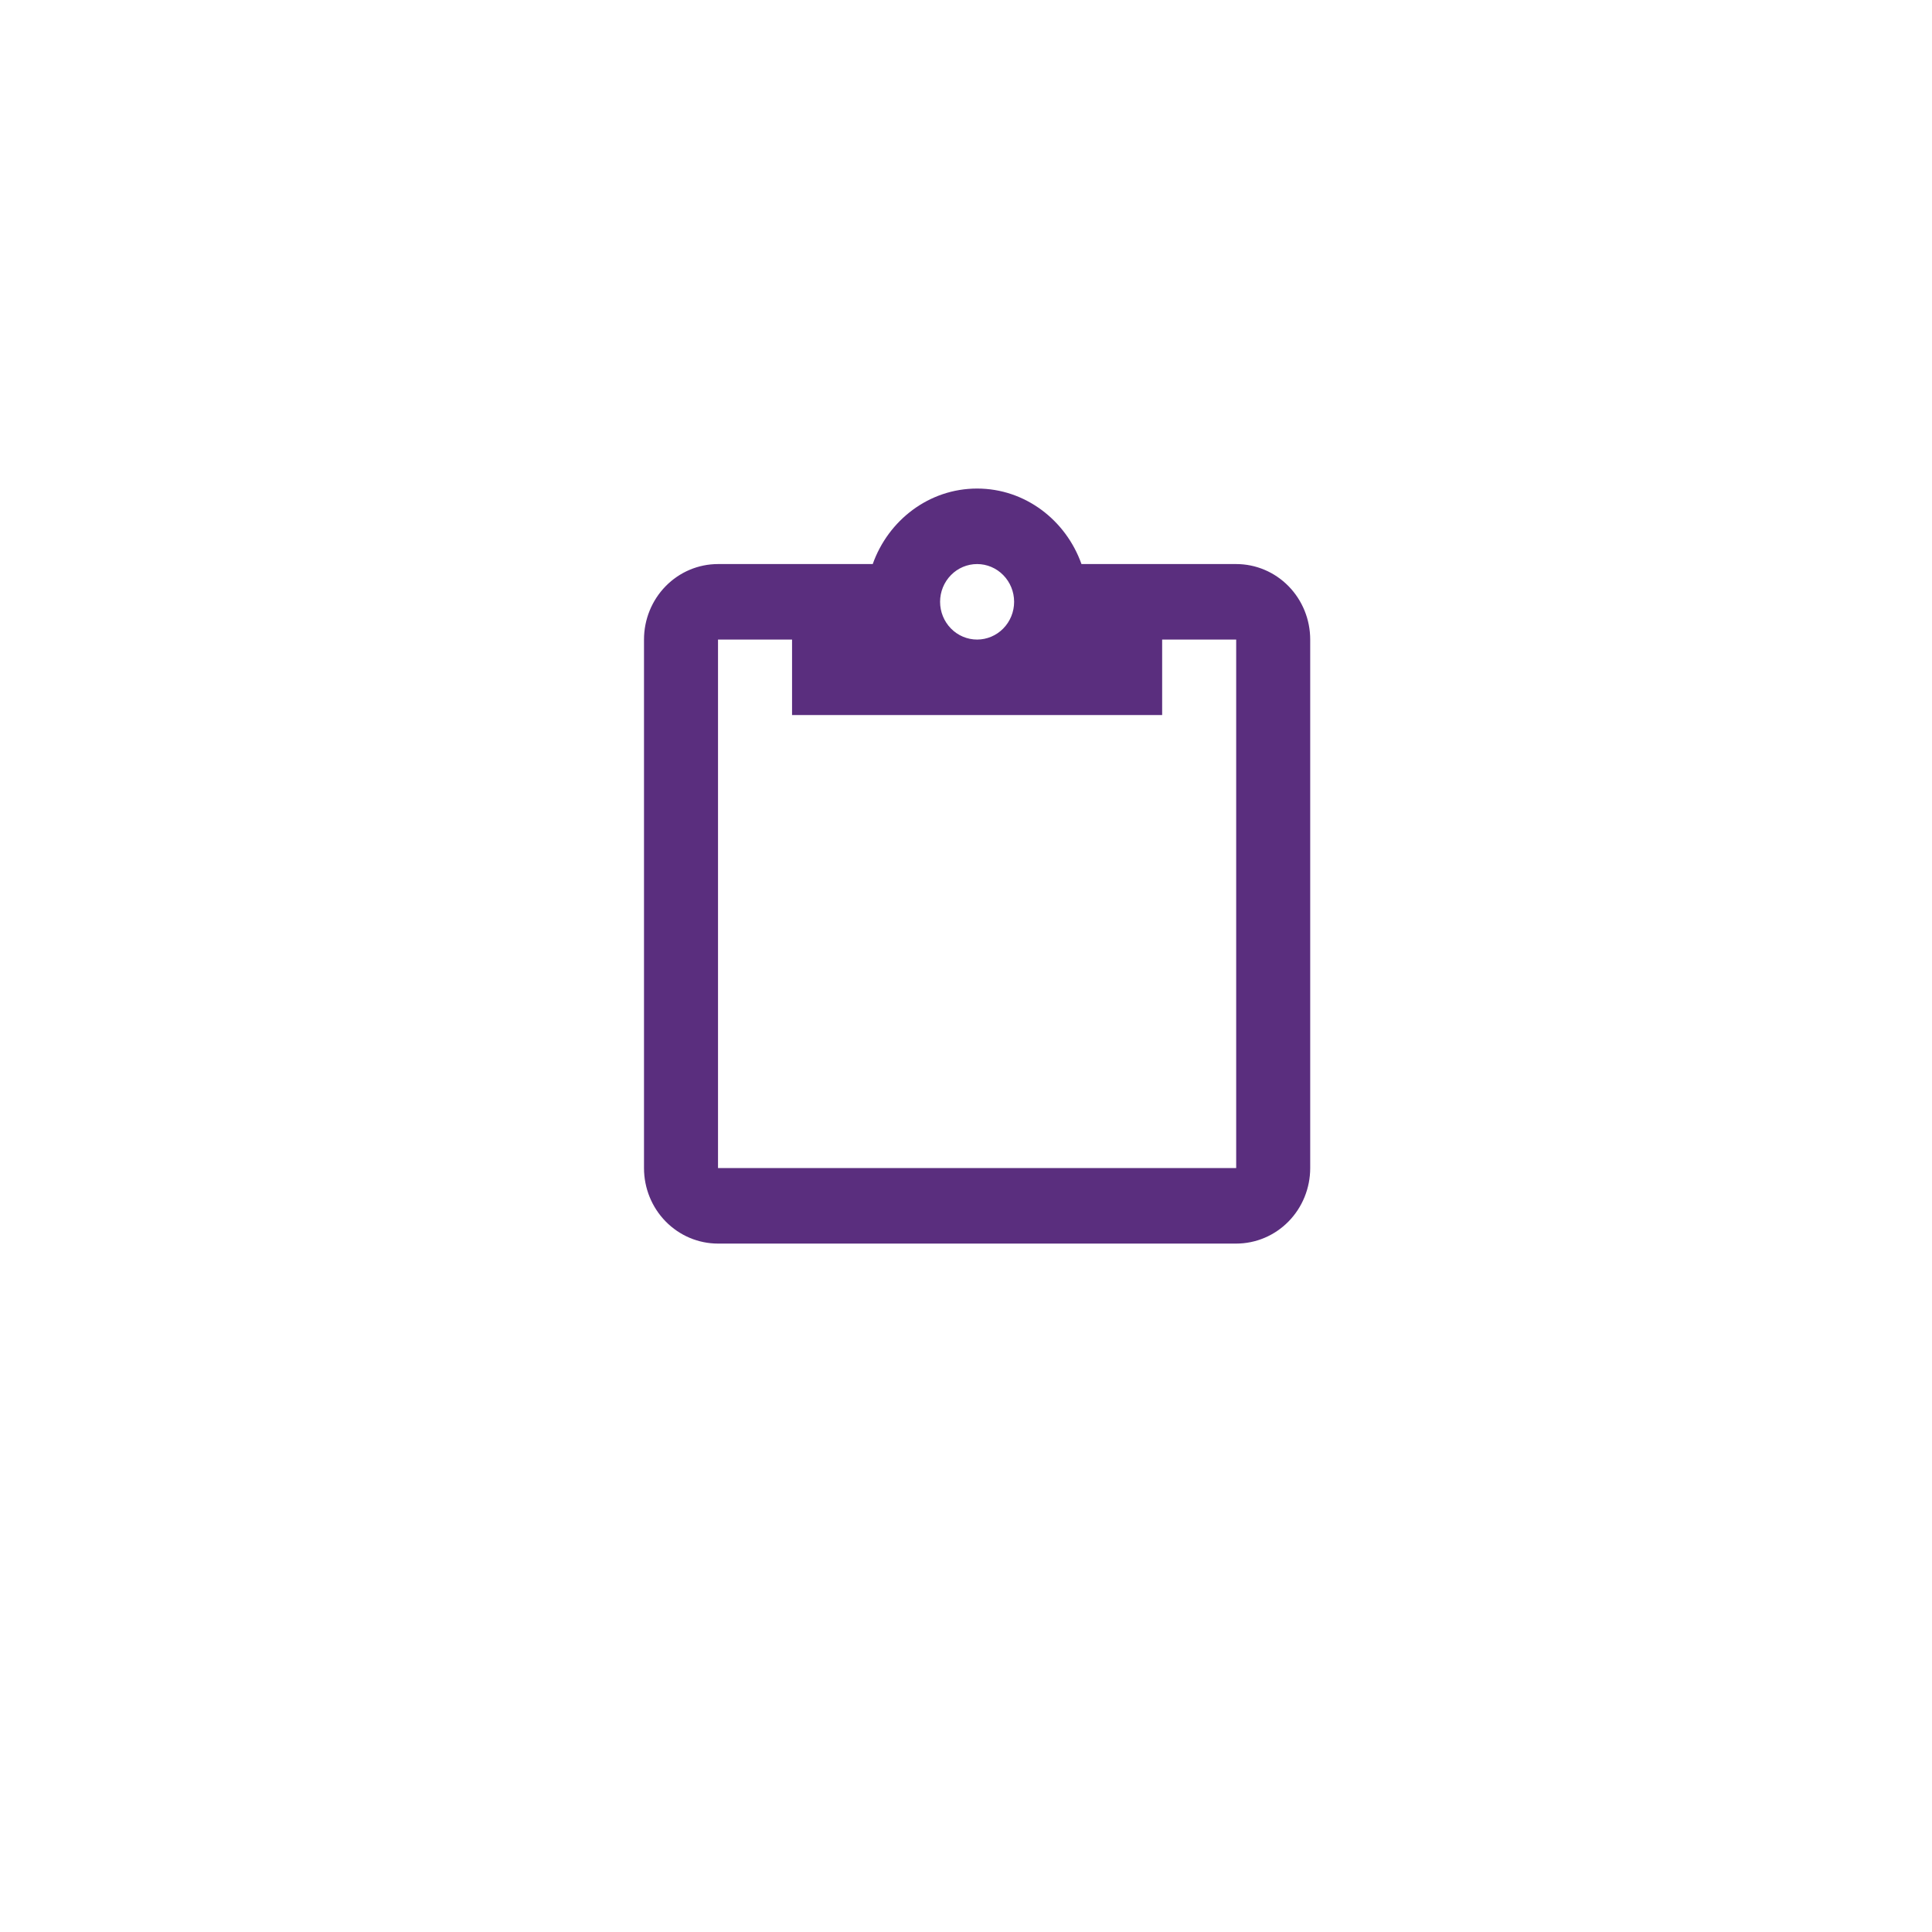<svg width="87" height="87" viewBox="0 0 87 87" fill="none" xmlns="http://www.w3.org/2000/svg">
<g filter="url(#filter0_d_3337_2064)">
<circle cx="43.5" cy="39.5" r="39.5" fill="white"/>
</g>
<path d="M55.667 25.4H48.7C48 23.428 46.167 22 44 22C41.833 22 40 23.428 39.3 25.4H32.333C31.449 25.4 30.601 25.758 29.976 26.396C29.351 27.034 29 27.898 29 28.8V52.6C29 53.502 29.351 54.367 29.976 55.004C30.601 55.642 31.449 56 32.333 56H55.667C56.551 56 57.399 55.642 58.024 55.004C58.649 54.367 59 53.502 59 52.6V28.8C59 27.898 58.649 27.034 58.024 26.396C57.399 25.758 56.551 25.4 55.667 25.4ZM44 25.4C44.442 25.4 44.866 25.579 45.178 25.898C45.491 26.217 45.667 26.649 45.667 27.1C45.667 27.551 45.491 27.983 45.178 28.302C44.866 28.621 44.442 28.8 44 28.8C43.558 28.8 43.134 28.621 42.822 28.302C42.509 27.983 42.333 27.551 42.333 27.1C42.333 26.649 42.509 26.217 42.822 25.898C43.134 25.579 43.558 25.4 44 25.4ZM35.667 32.2H52.333V28.8H55.667V52.6H32.333V28.8H35.667V32.2Z" fill="#5A2E7E"/>
<defs>
<filter id="filter0_d_3337_2064" x="0" y="0" width="87" height="87" filterUnits="userSpaceOnUse" color-interpolation-filters="sRGB">
<feFlood flood-opacity="0" result="BackgroundImageFix"/>
<feColorMatrix in="SourceAlpha" type="matrix" values="0 0 0 0 0 0 0 0 0 0 0 0 0 0 0 0 0 0 127 0" result="hardAlpha"/>
<feOffset dy="4"/>
<feGaussianBlur stdDeviation="2"/>
<feComposite in2="hardAlpha" operator="out"/>
<feColorMatrix type="matrix" values="0 0 0 0 0 0 0 0 0 0 0 0 0 0 0 0 0 0 0.25 0"/>
<feBlend mode="normal" in2="BackgroundImageFix" result="effect1_dropShadow_3337_2064"/>
<feBlend mode="normal" in="SourceGraphic" in2="effect1_dropShadow_3337_2064" result="shape"/>
</filter>
</defs>
</svg>
